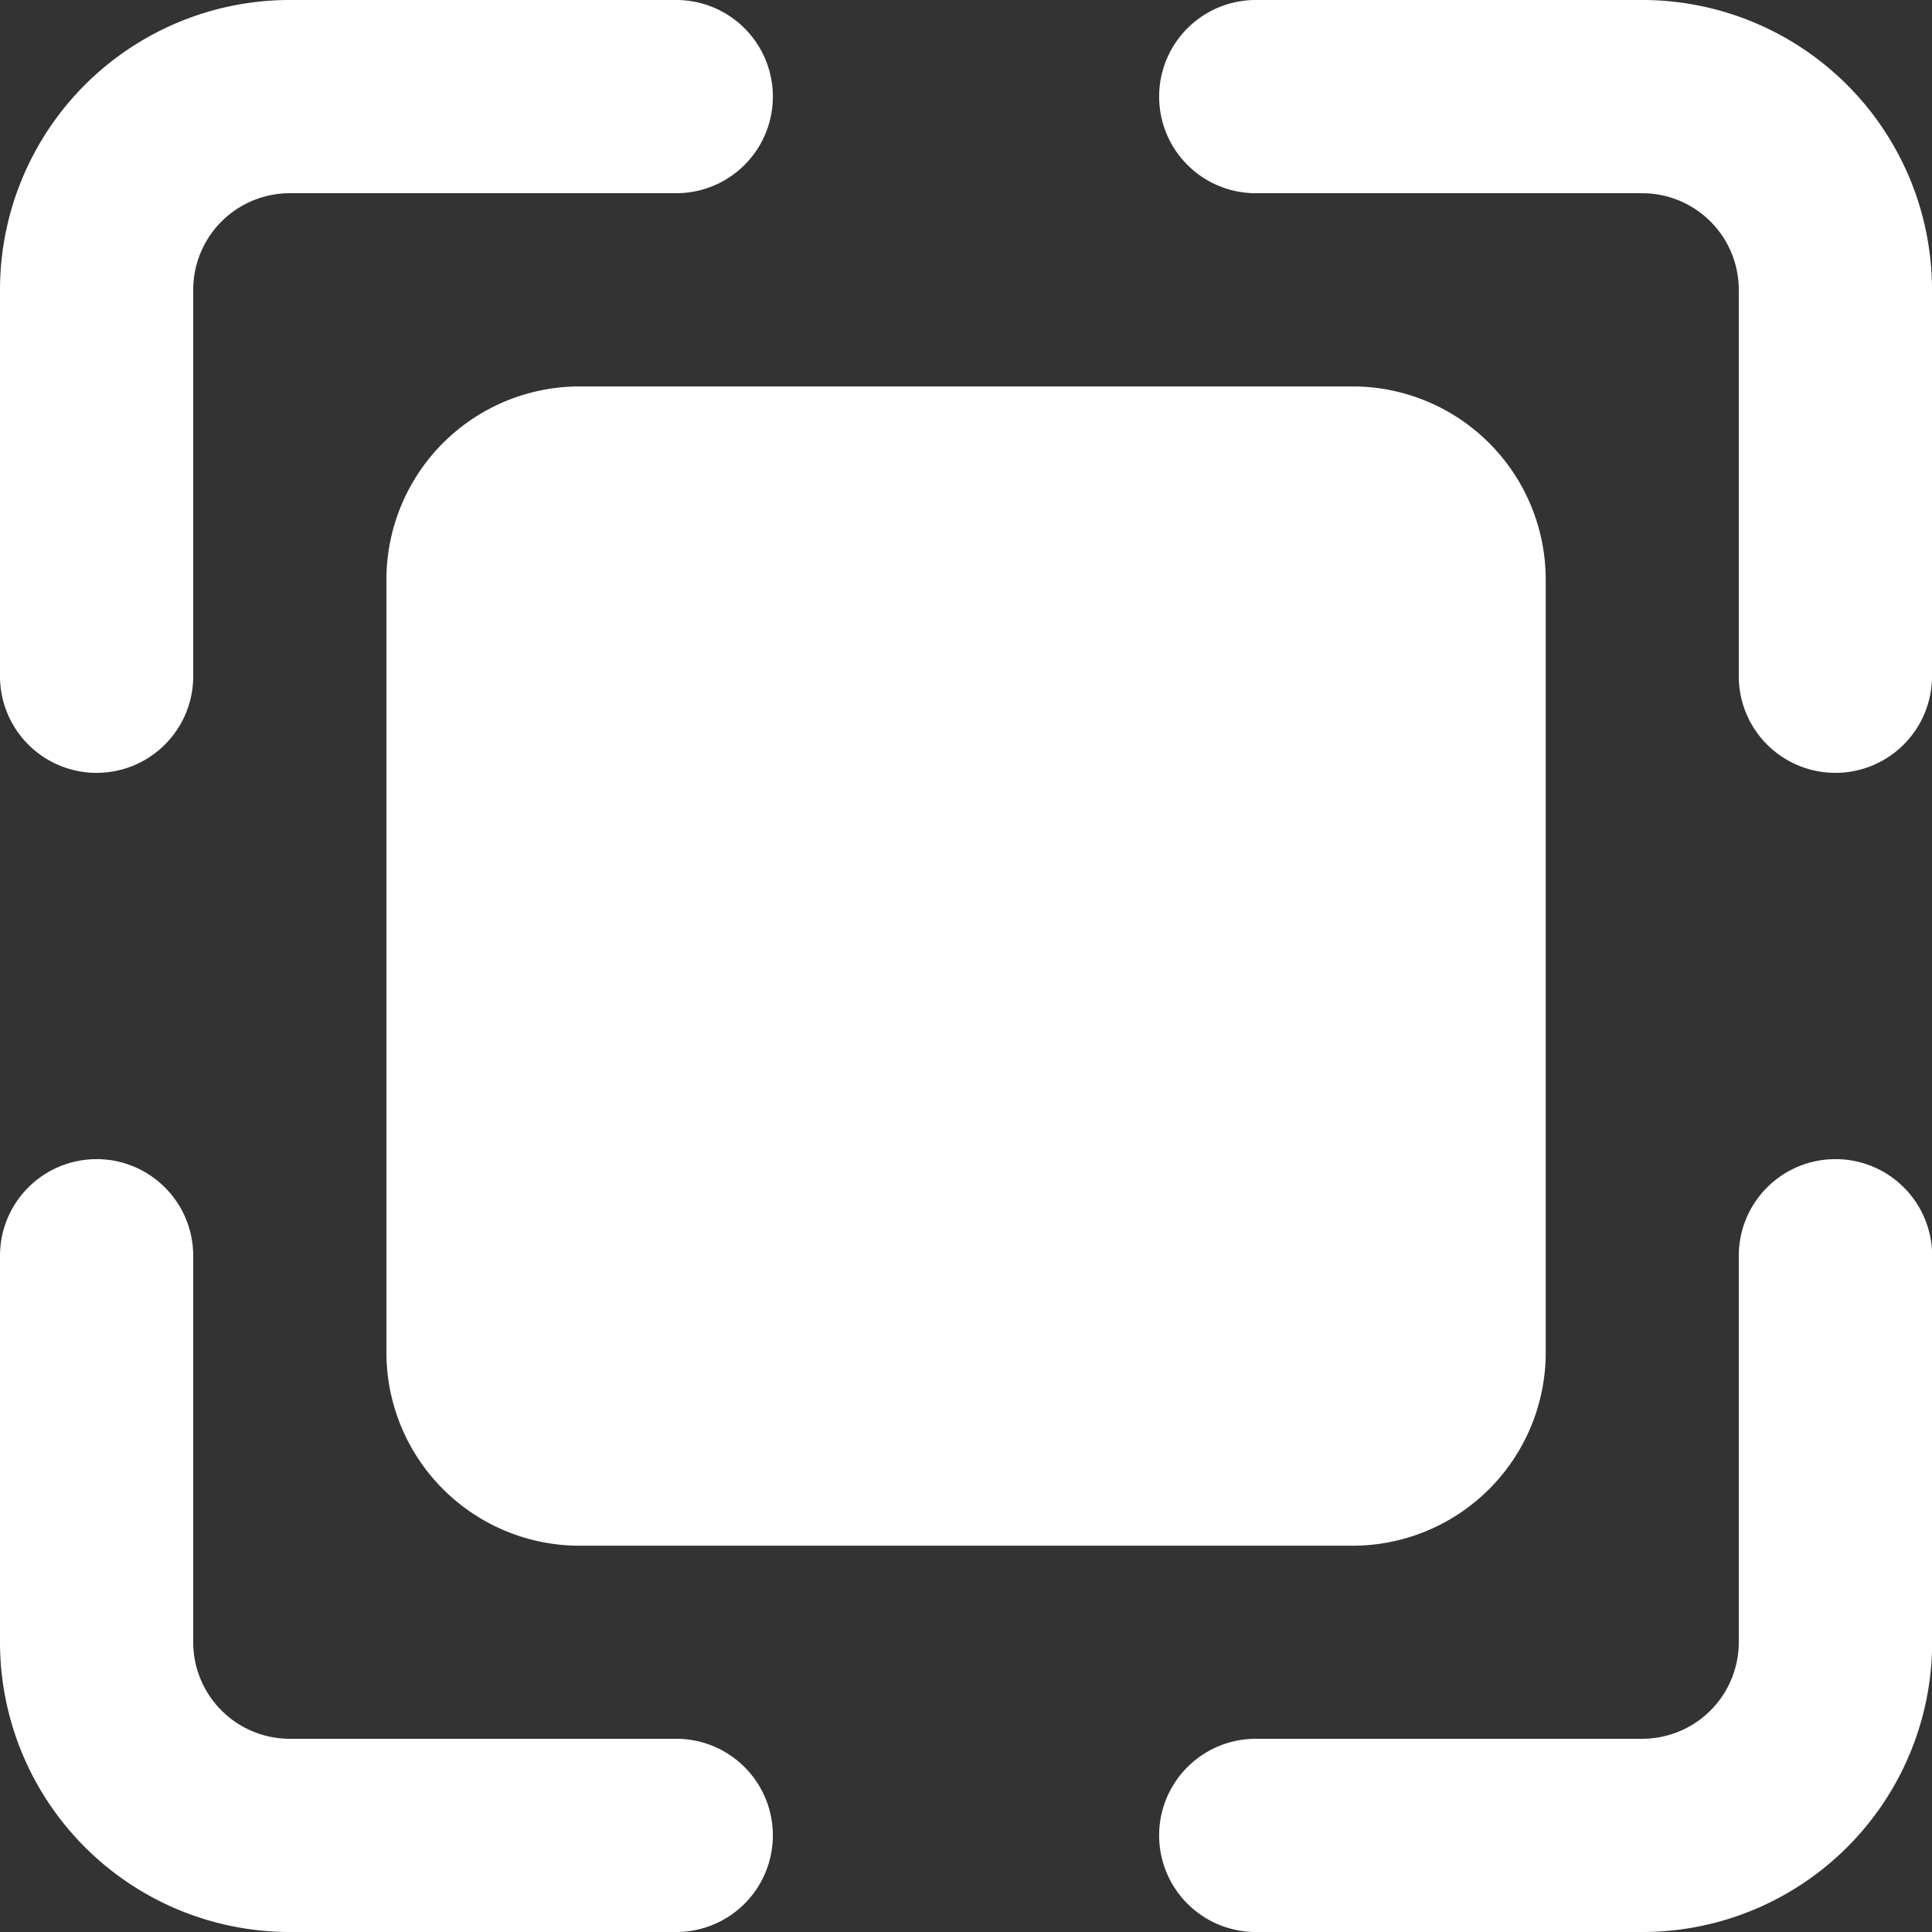 <svg xmlns="http://www.w3.org/2000/svg" width="13.099" height="13.099" viewBox="0 0 13.099 13.099"><rect x="0" y="0" width="13.099" height="13.099" fill="#333333" stroke="none"/><g transform="translate(0 0)"><path d="M7.24,14.444a.655.655,0,0,1-.655.655H3.965A1.965,1.965,0,0,1,2,13.134v-2.62a.655.655,0,1,1,1.31,0v2.62a.655.655,0,0,0,.655.655h2.62A.655.655,0,0,1,7.24,14.444ZM2.655,7.24a.655.655,0,0,0,.655-.655V3.965a.655.655,0,0,1,.655-.655h2.62a.655.655,0,0,0,0-1.31H3.965A1.965,1.965,0,0,0,2,3.965v2.62A.655.655,0,0,0,2.655,7.24ZM4.62,5.93v5.24a1.31,1.31,0,0,0,1.31,1.31h5.24a1.31,1.31,0,0,0,1.31-1.31V5.93a1.31,1.31,0,0,0-1.31-1.31H5.93A1.31,1.31,0,0,0,4.62,5.93ZM13.134,2h-2.62a.655.655,0,1,0,0,1.31h2.62a.655.655,0,0,1,.655.655v2.62a.655.655,0,0,0,1.31,0V3.965A1.965,1.965,0,0,0,13.134,2Zm1.31,7.859a.655.655,0,0,0-.655.655v2.62a.655.655,0,0,1-.655.655h-2.62a.655.655,0,1,0,0,1.31h2.62A1.965,1.965,0,0,0,15.1,13.134v-2.62A.655.655,0,0,0,14.444,9.859Z" transform="translate(-2 -2)" fill="#fff"/></g></svg>